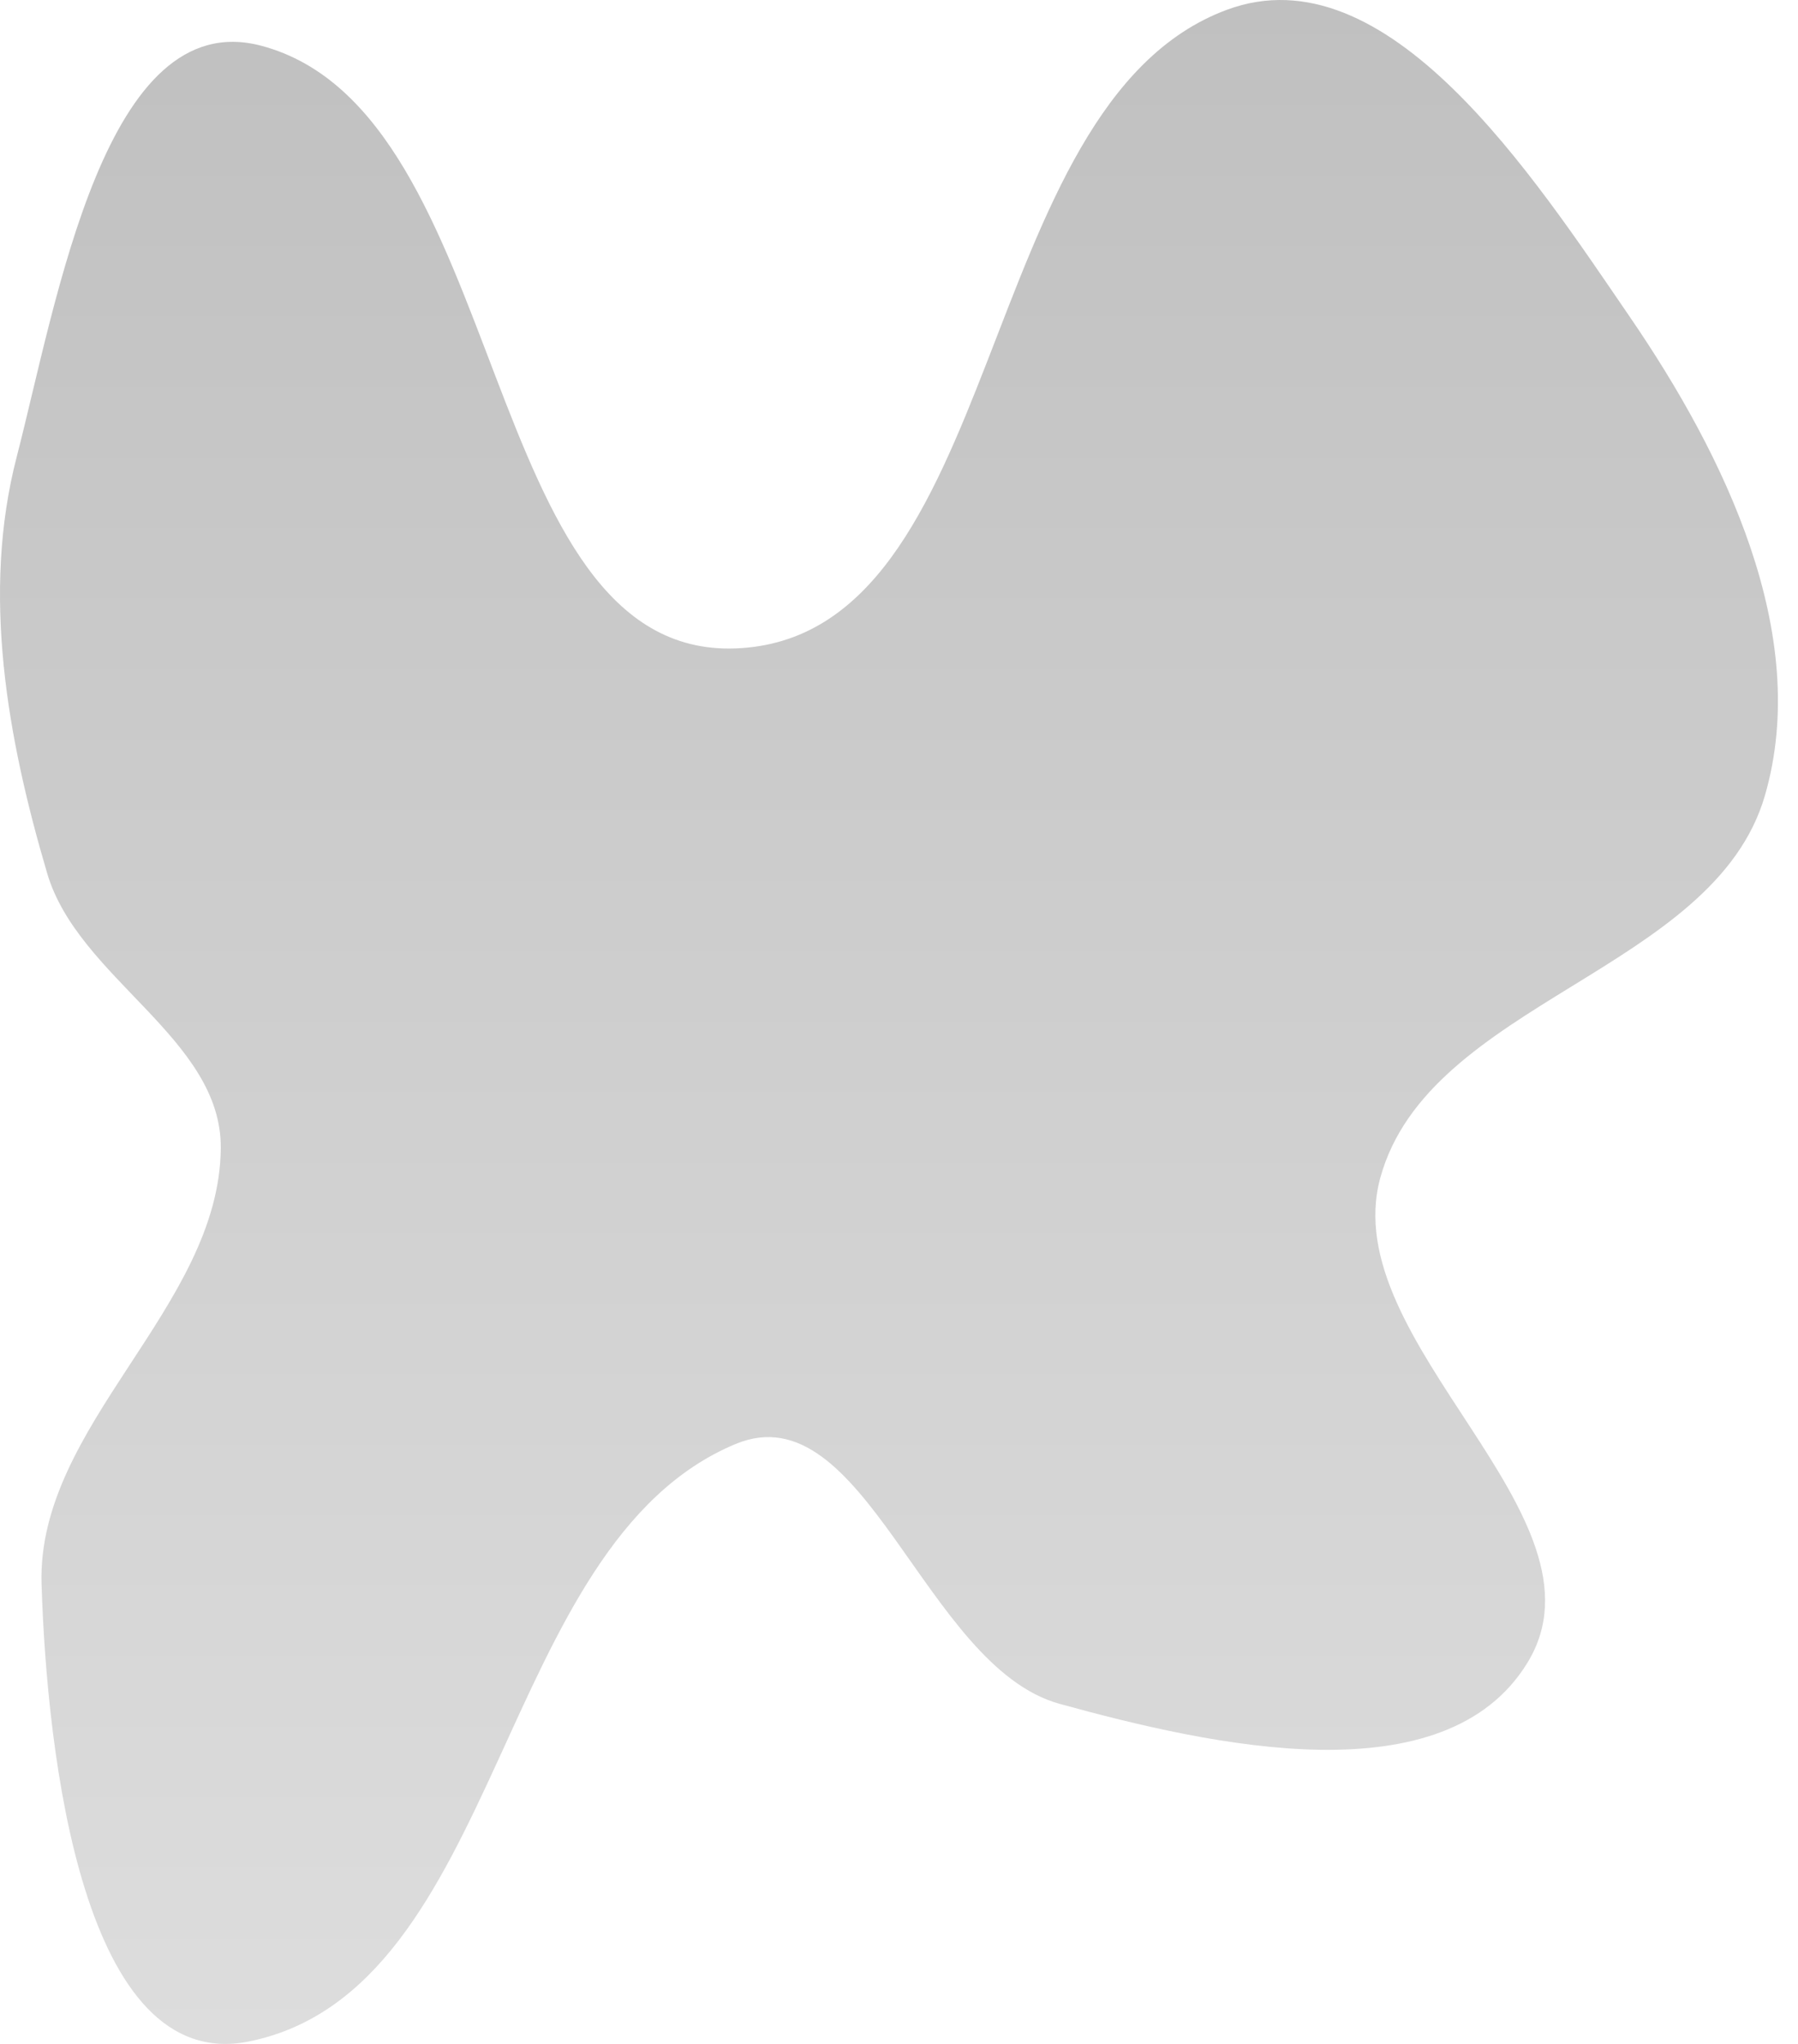 <svg width="44" height="50" viewBox="0 0 44 50" fill="none" xmlns="http://www.w3.org/2000/svg">
<path fill-rule="evenodd" clip-rule="evenodd" d="M17.999 15.862C24.649 15.613 23.784 2.55 30.025 0.239C33.951 -1.215 37.522 4.303 39.888 7.757C42.208 11.144 44.334 15.519 43.19 19.462C41.942 23.764 34.961 24.494 33.778 28.814C32.673 32.848 39.56 37.099 37.382 40.67C35.361 43.983 29.67 42.711 25.929 41.68C22.622 40.768 21.165 34.007 17.999 35.325C12.124 37.772 12.328 48.681 6.09 49.94C2.026 50.761 1.147 42.899 1.017 38.755C0.895 34.863 5.372 31.981 5.403 28.087C5.425 25.404 1.917 23.941 1.156 21.368C0.179 18.062 -0.457 14.521 0.407 11.183C1.397 7.356 2.576 0.104 6.397 1.12C12.516 2.748 11.671 16.098 17.999 15.862Z" fill="url(#paint0_linear_4_21)"/>
<defs>
<linearGradient id="paint0_linear_4_21" x1="21.755" y1="0" x2="21.755" y2="50" gradientUnits="userSpaceOnUse">
<stop stop-color="#C0C0C0"/>
<stop offset="1" stop-color="#DDDDDD"/>
</linearGradient>
</defs>
</svg>
